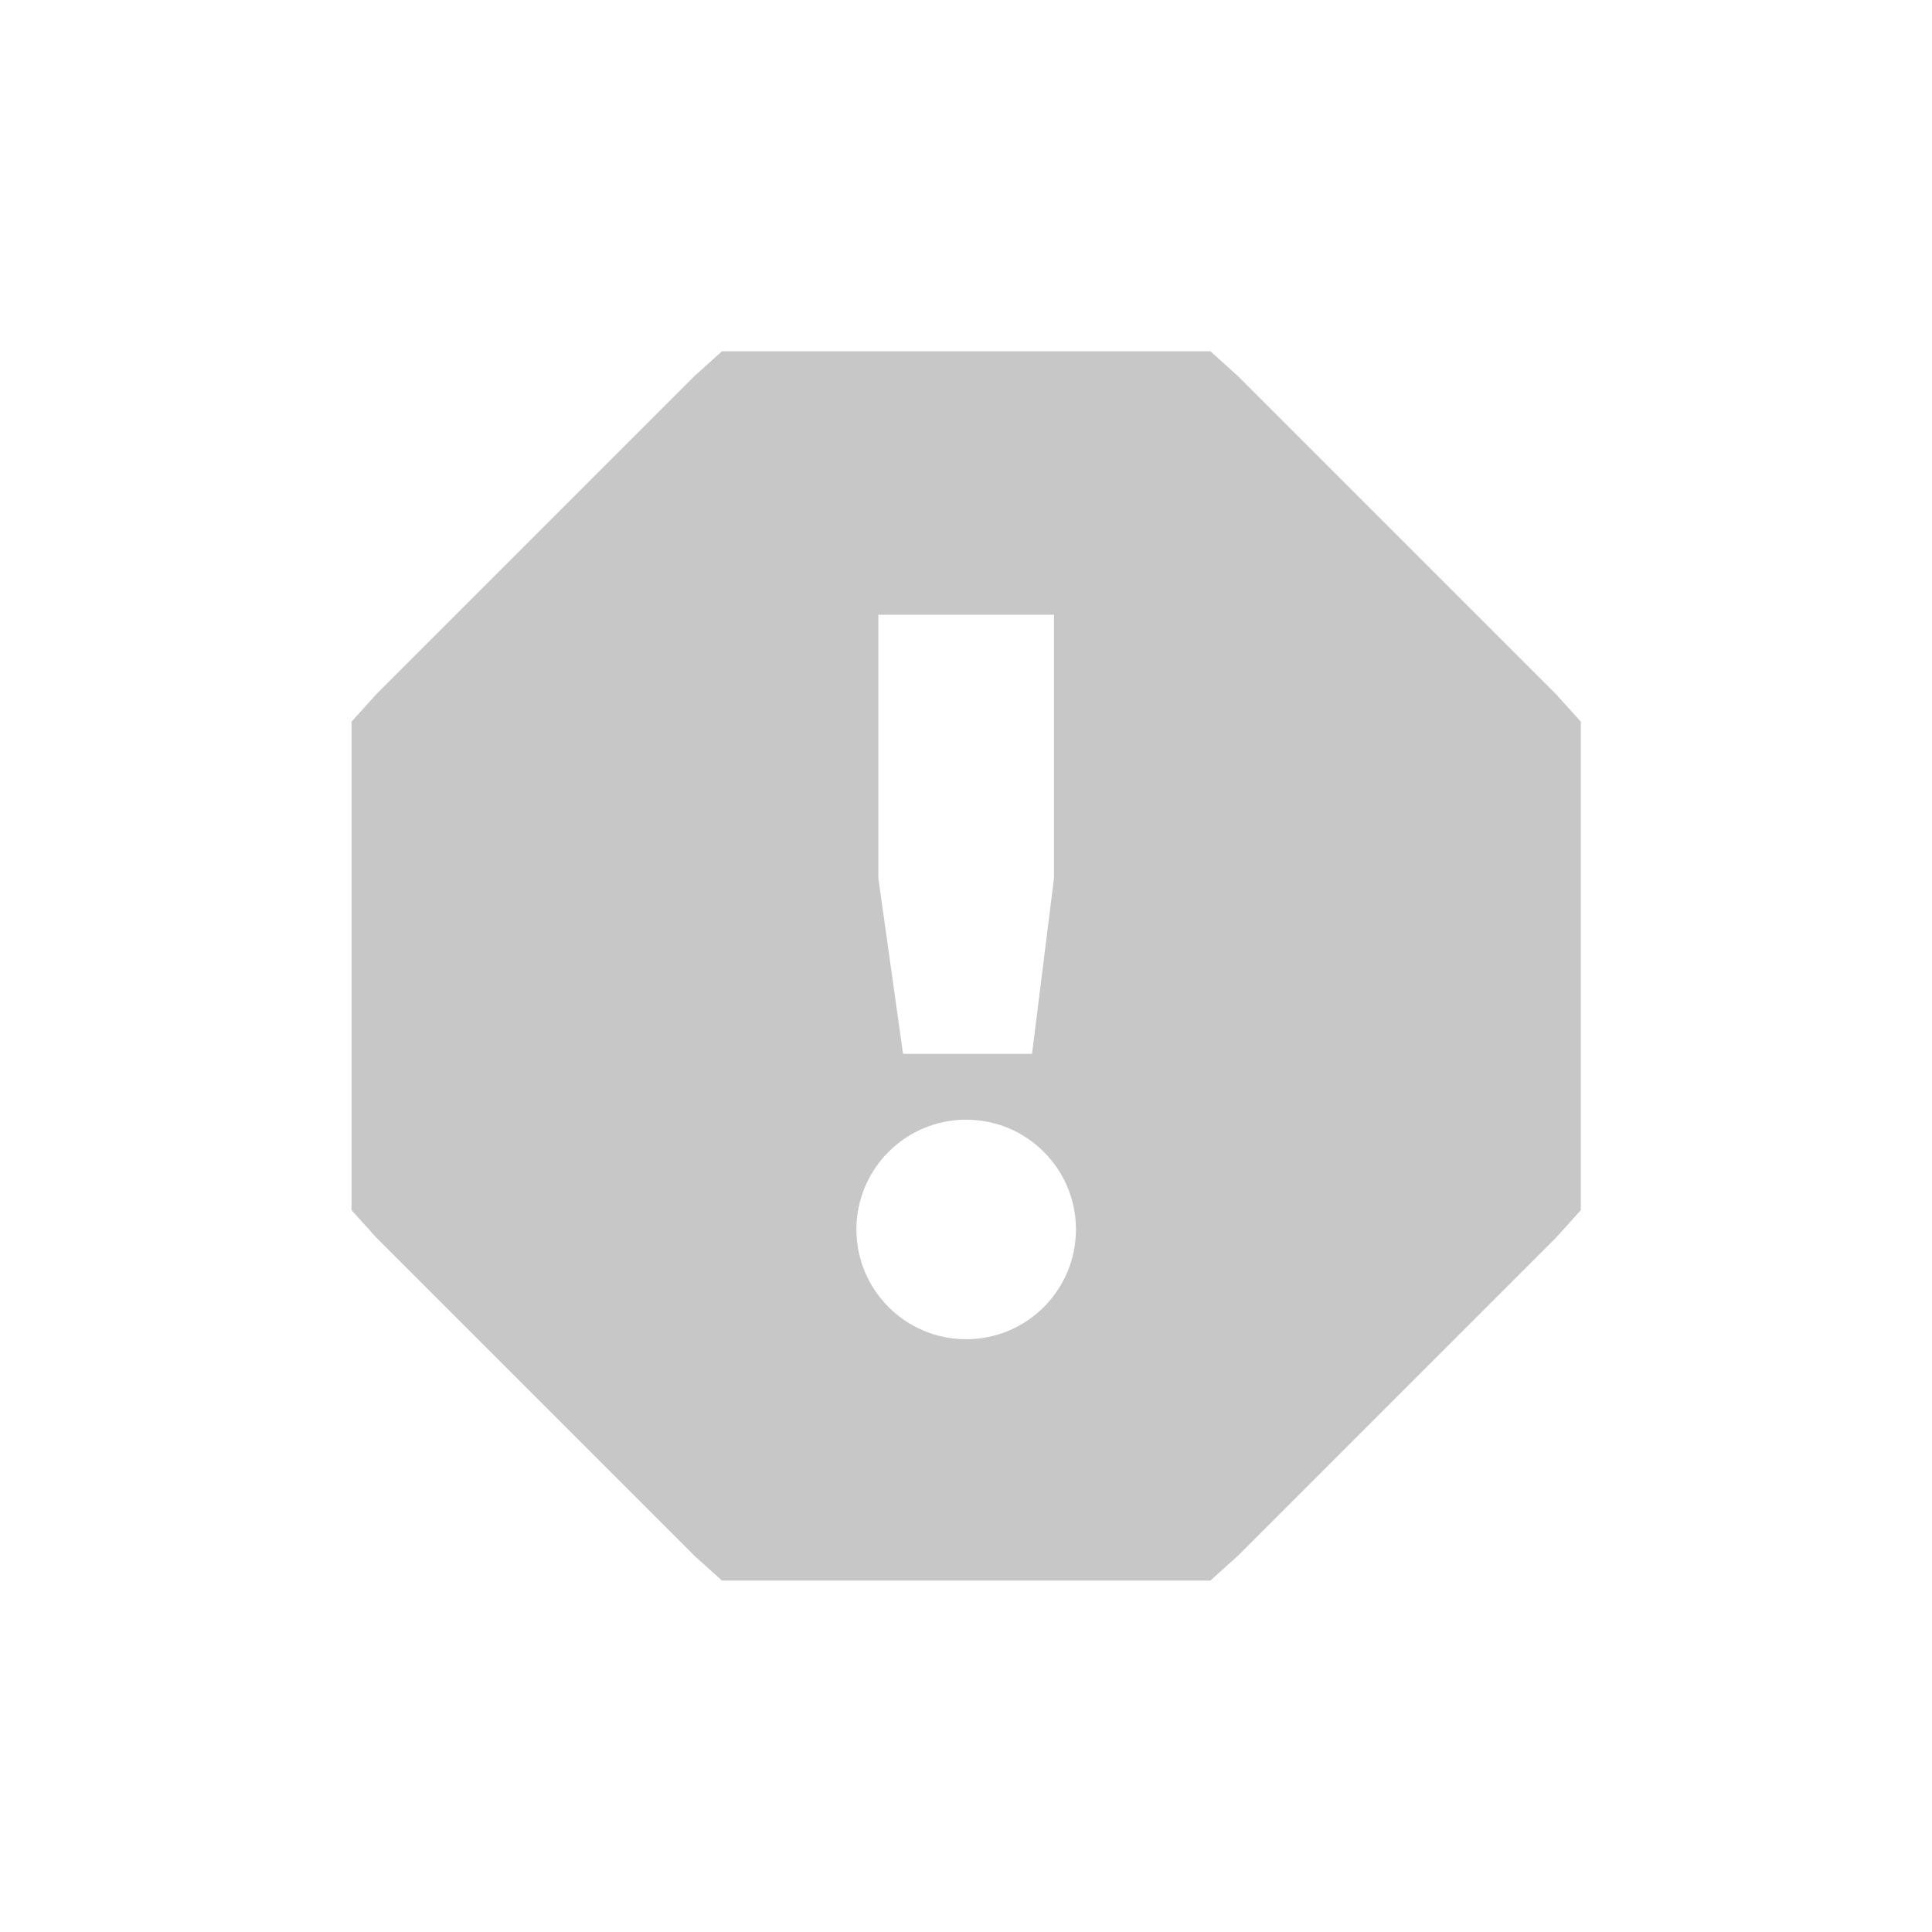 <svg height="22" viewBox="0 0 22 22" width="22" xmlns="http://www.w3.org/2000/svg">
  <path d="m5.221 1-.312.281-3.625 3.625-.281.312v5.562l.281.312 3.625 3.625.312.281h5.562l.312-.281 3.625-3.625.281-.312v-5.562l-.281-.312-3.625-3.625-.312-.281zm1.781 3h2v3l-.25 2h-1.469l-.281-2zm1 5.75c.69 0 1.25.56 1.25 1.25s-.56 1.25-1.25 1.25-1.25-.56-1.25-1.25.56-1.25 1.25-1.25z" fill="#444" opacity=".3" transform="translate(3 3)"/>
</svg>
